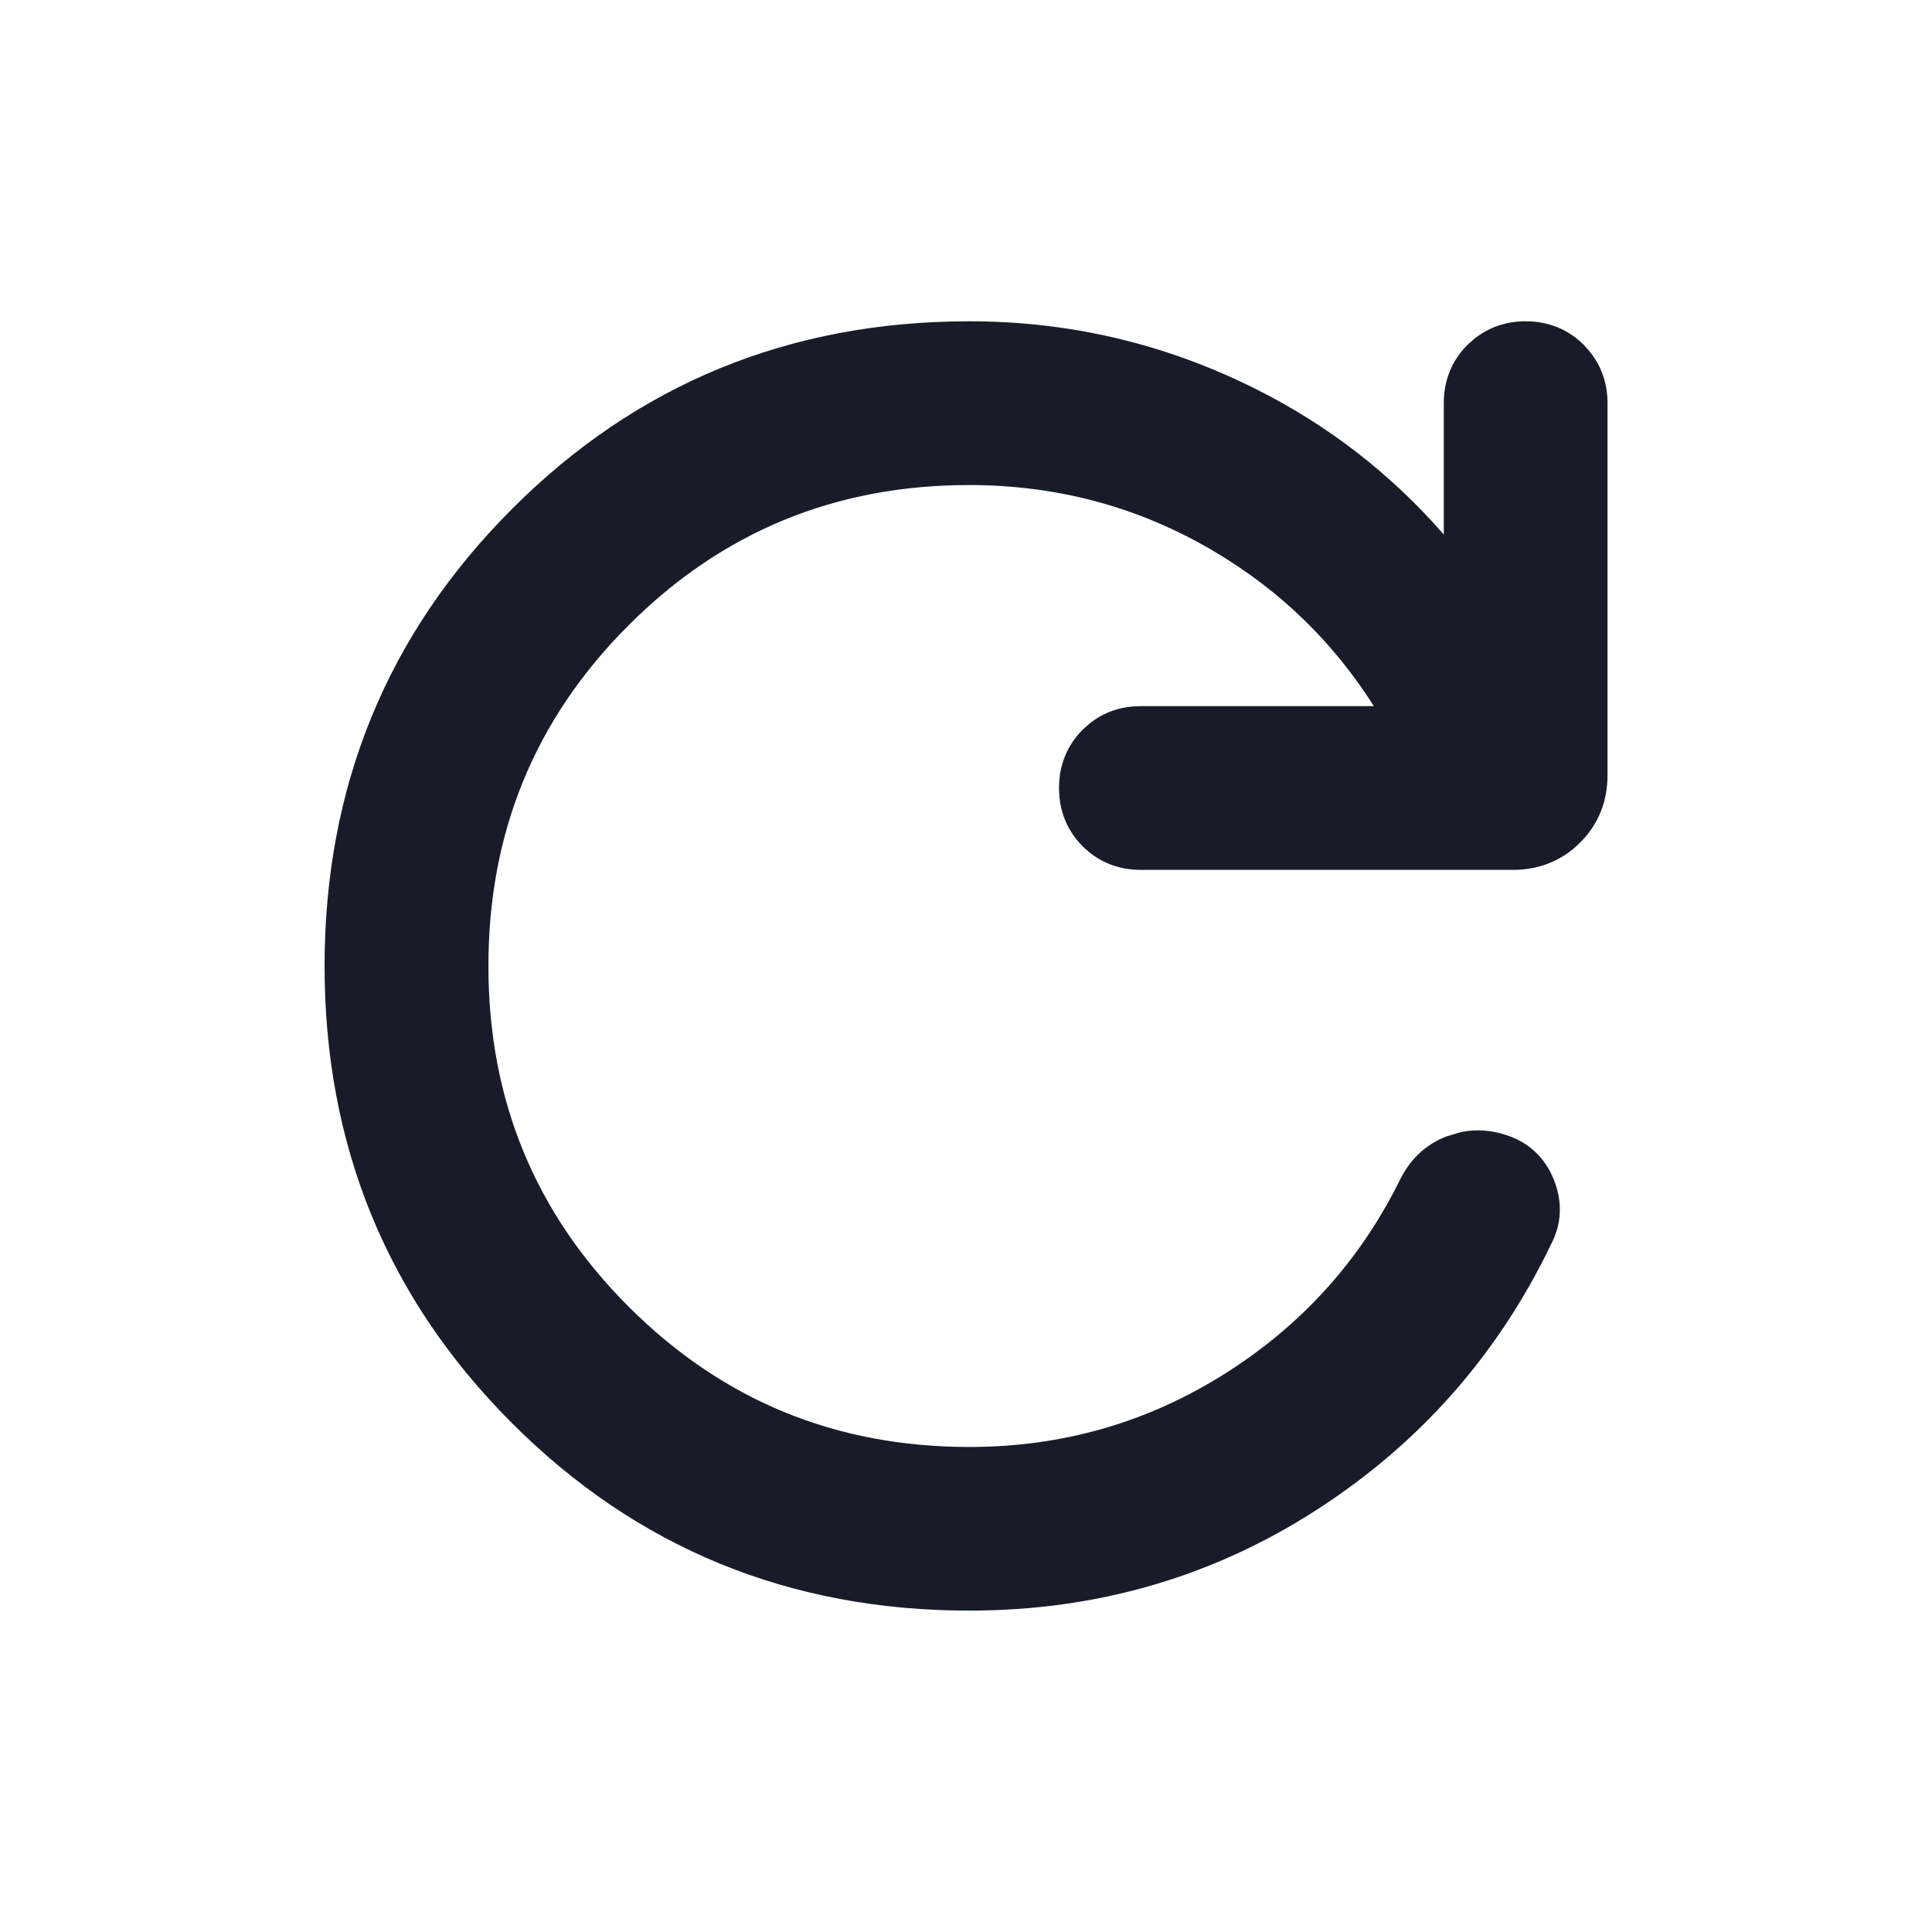 <svg width="20" height="20" viewBox="0 0 20 20" fill="none" xmlns="http://www.w3.org/2000/svg">
<path d="M15.794 3.326C16.028 3.326 16.233 3.408 16.396 3.571L16.453 3.635C16.578 3.787 16.641 3.969 16.641 4.174V8.024C16.641 8.296 16.547 8.533 16.358 8.722C16.17 8.91 15.932 9.005 15.661 9.005H11.81C11.576 9.005 11.37 8.923 11.207 8.76C11.044 8.596 10.963 8.391 10.963 8.157C10.963 7.924 11.044 7.718 11.207 7.555L11.271 7.497C11.422 7.372 11.605 7.31 11.81 7.31H14.222C13.802 6.647 13.255 6.116 12.577 5.713C11.802 5.252 10.956 5.022 10.034 5.021C8.648 5.021 7.476 5.504 6.507 6.473C5.538 7.442 5.056 8.614 5.056 10C5.056 11.386 5.538 12.557 6.507 13.526C7.476 14.495 8.648 14.979 10.034 14.979C11 14.979 11.881 14.725 12.682 14.219C13.484 13.712 14.09 13.037 14.503 12.192L14.506 12.188C14.609 11.99 14.765 11.846 14.971 11.765L15.125 11.719C15.278 11.688 15.434 11.698 15.589 11.749C15.823 11.823 15.993 11.982 16.085 12.211C16.175 12.436 16.169 12.664 16.059 12.876C15.508 14.024 14.695 14.945 13.622 15.635C12.546 16.327 11.348 16.673 10.034 16.673C8.175 16.673 6.593 16.026 5.301 14.733C4.008 13.441 3.36 11.86 3.36 10.001C3.36 8.142 4.008 6.561 5.301 5.268C6.593 3.974 8.175 3.326 10.034 3.326C11.074 3.326 12.06 3.558 12.988 4.021C13.745 4.398 14.397 4.904 14.946 5.533V4.174C14.946 3.94 15.027 3.735 15.19 3.571L15.254 3.514C15.406 3.389 15.589 3.326 15.794 3.326Z" fill="#191C28"/>
</svg>
